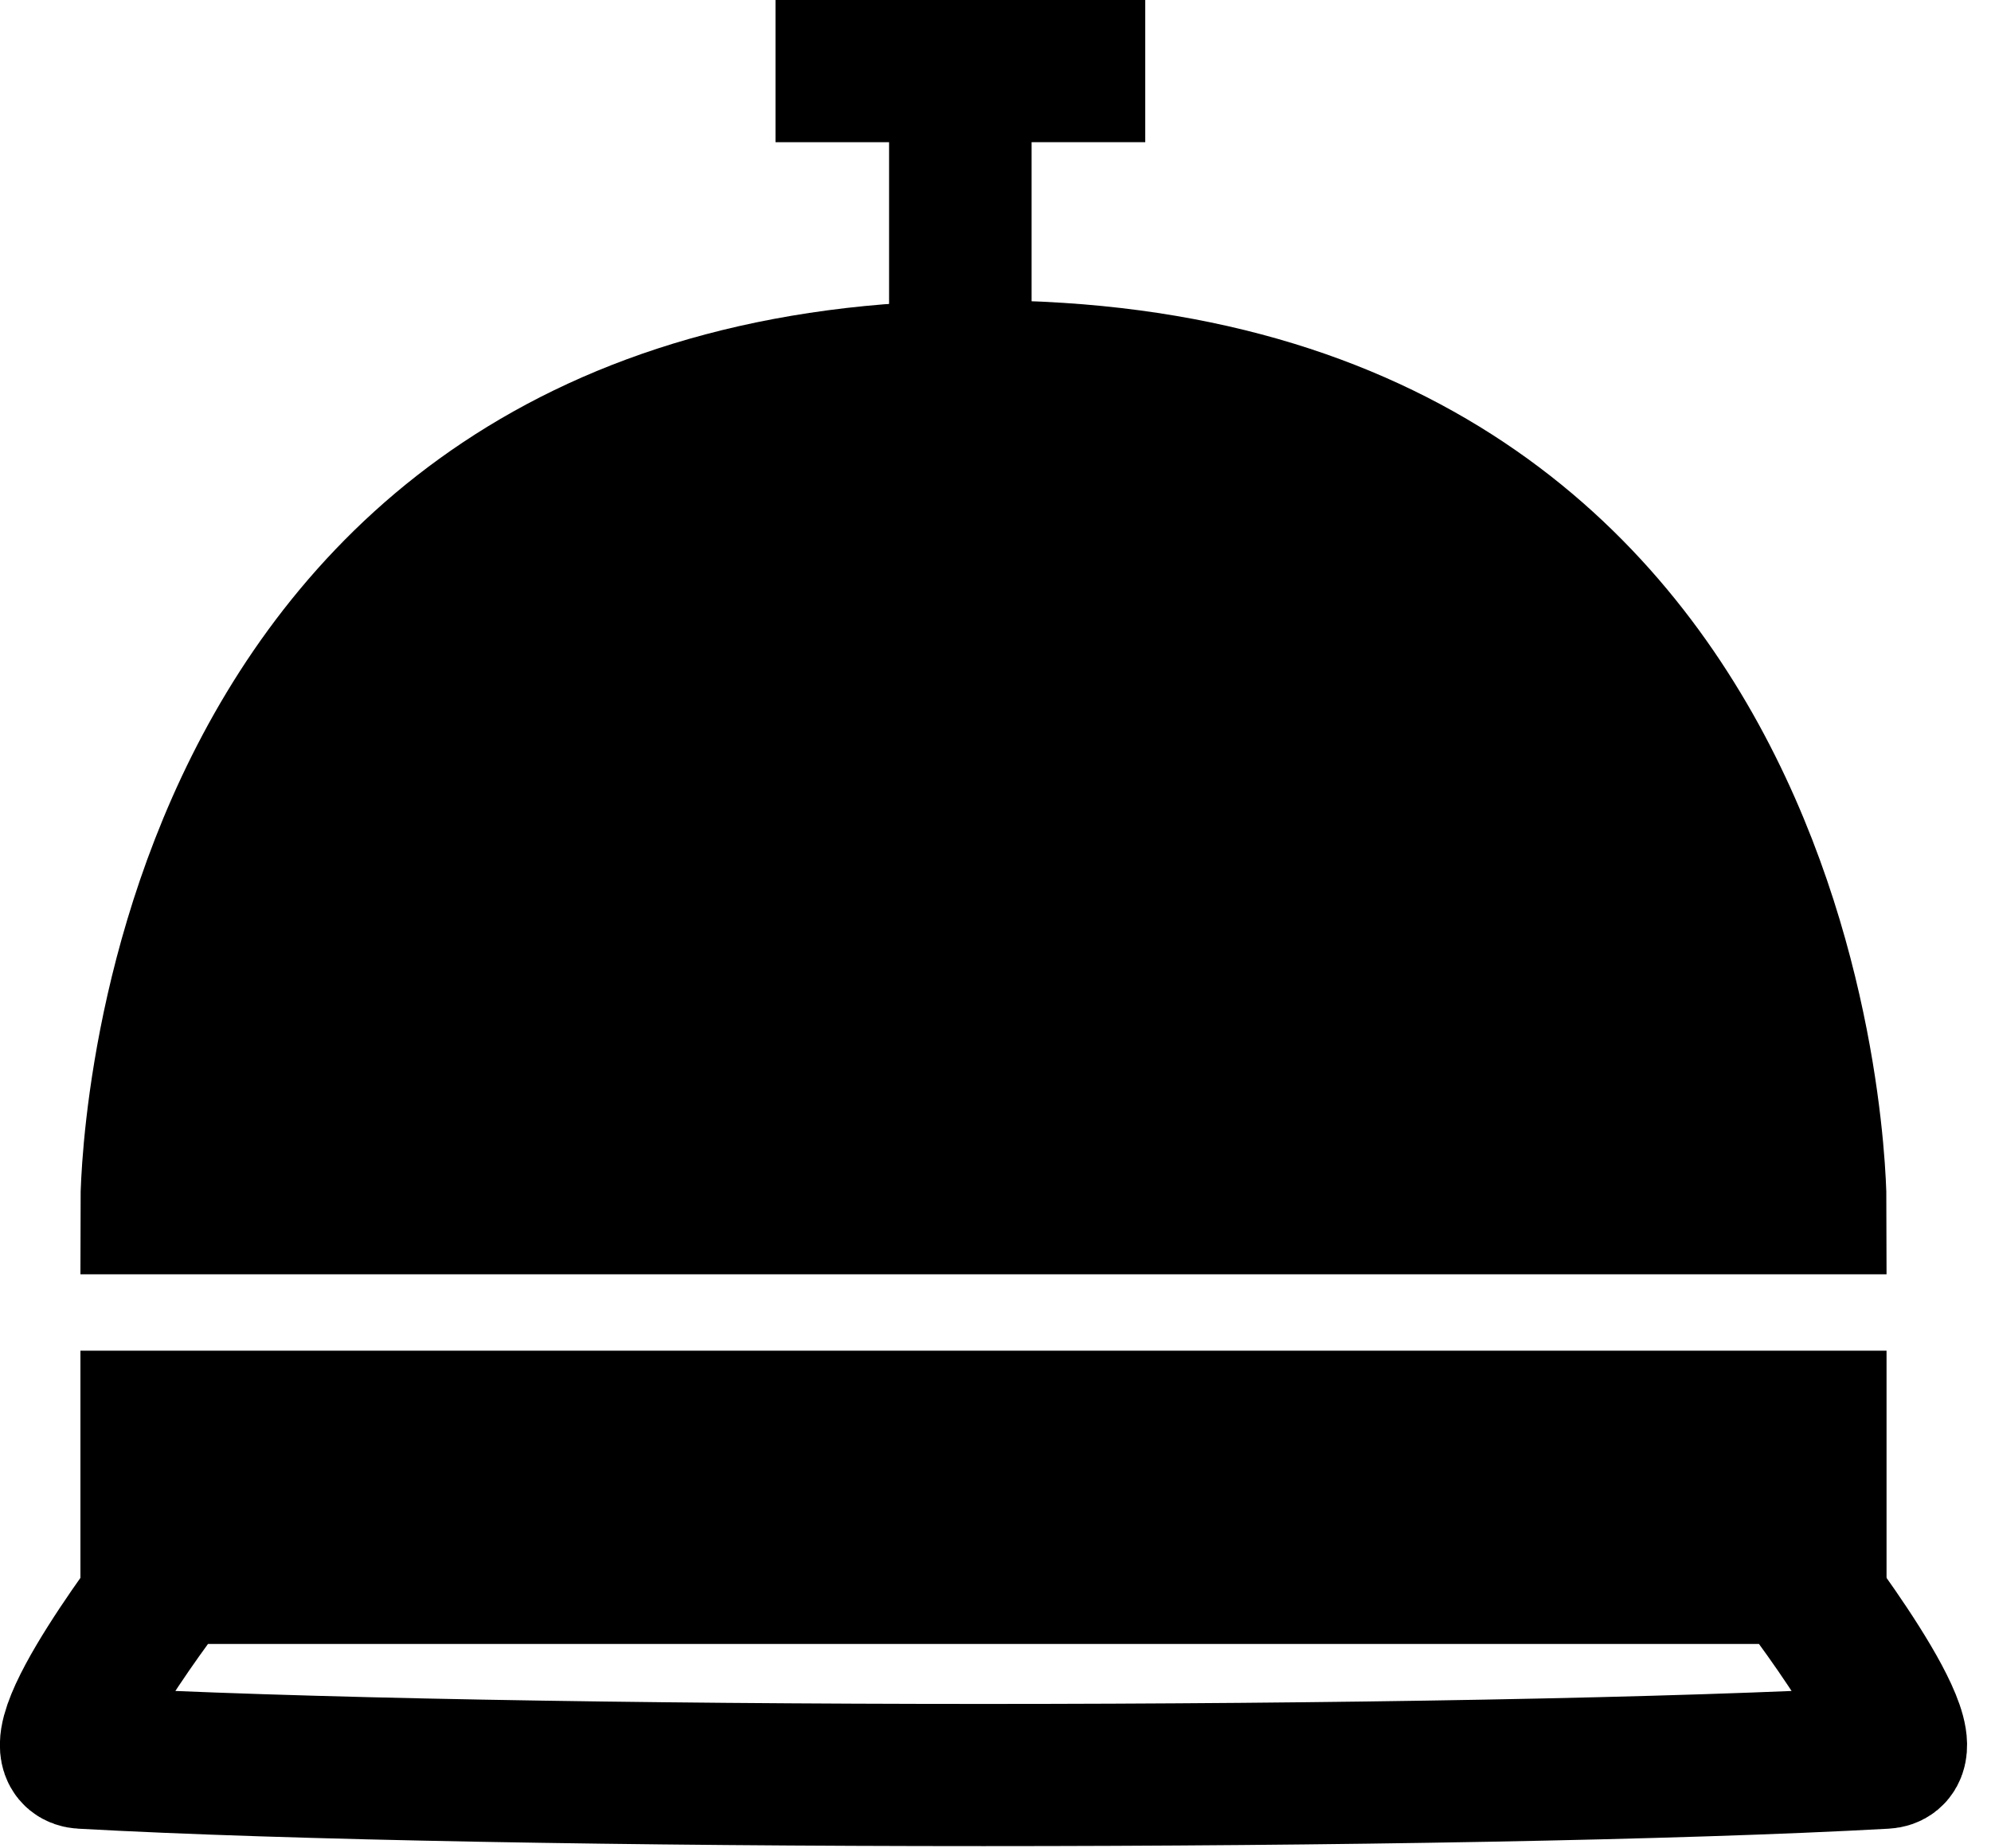 <svg xmlns="http://www.w3.org/2000/svg" width="28" height="26" viewBox="0 0 28 26">
    <g fill="none" stroke="#000" stroke-width="2">
        <path fill="#000" d="M24.531 15.925s0-11.7-11.7-11.7-11.7 11.7-11.7 11.7h23.4zM1.131 19H24.531V21H1.131z" transform="translate(1 1)"/>
        <path d="M25.506 23.725c-5.85.325-19.5.325-25.35 0-.722-.039 1.268-2.6 1.268-2.6h22.814s1.99 2.561 1.268 2.6zM12.506 3.9L12.506 0 9.906 0" transform="translate(1 1)"/>
        <path d="M15.106 3.9L15.106 0 12.506 0" transform="translate(1 1) matrix(-1 0 0 1 27.612 0)"/>
    </g>
</svg>
